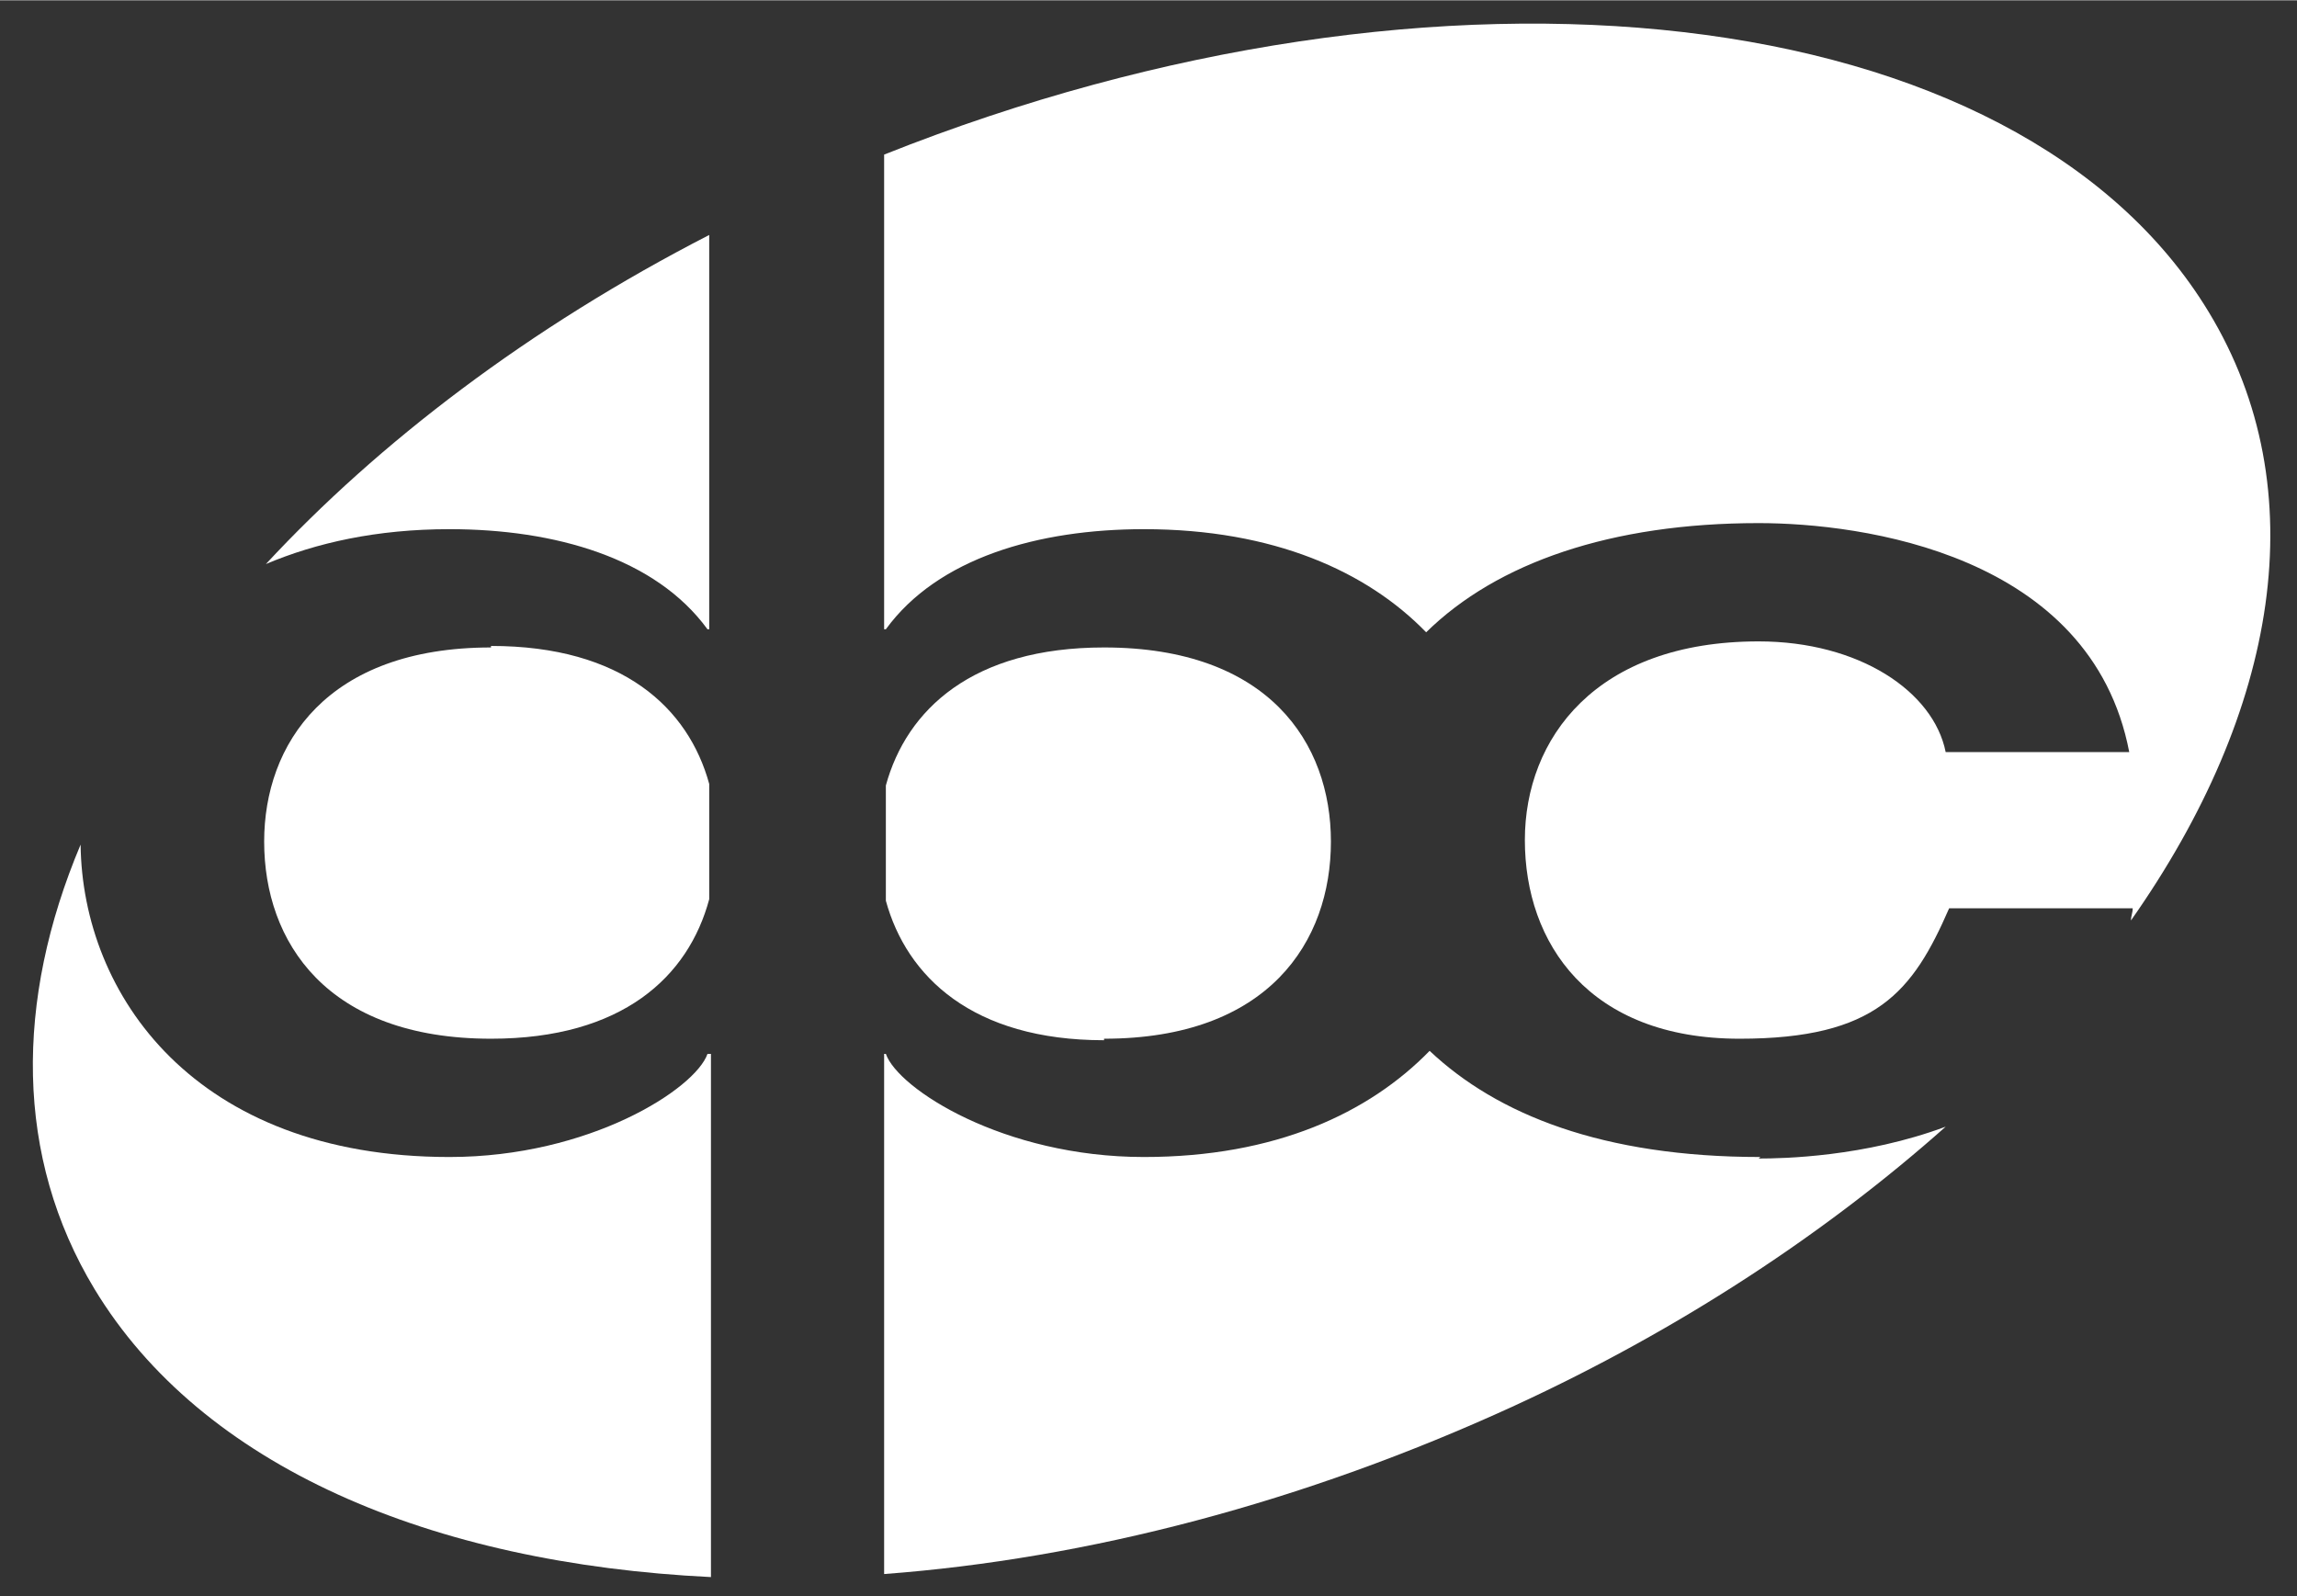<?xml version="1.0" encoding="UTF-8" standalone="no"?>
<svg
   xml:space="preserve"
   width="316.103"
   height="219.684"
   version="1.1"
   style="clip-rule:evenodd;fill-rule:evenodd;image-rendering:optimizeQuality;shape-rendering:geometricPrecision;text-rendering:geometricPrecision"
   viewBox="0 0 3292.966 2287.678"
   id="svg1111"
   sodipodi:docname="DPCLogoOnly_White.svg"
   inkscape:version="1.4 (86a8ad7, 2024-10-11)"
   xmlns:inkscape="http://www.inkscape.org/namespaces/inkscape"
   xmlns:sodipodi="http://sodipodi.sourceforge.net/DTD/sodipodi-0.dtd"
   xmlns="http://www.w3.org/2000/svg"
   xmlns:svg="http://www.w3.org/2000/svg"
   xmlns:rdf="http://www.w3.org/1999/02/22-rdf-syntax-ns#"
   xmlns:cc="http://creativecommons.org/ns#"
   xmlns:dc="http://purl.org/dc/elements/1.1/"><rect x="0" y="0" width="3292.966" height="2287.678" fill="#333333" stroke="none"/><sodipodi:namedview
   pagecolor="#000000"
   bordercolor="#666666"
   borderopacity="1"
   objecttolerance="10"
   gridtolerance="10"
   guidetolerance="10"
   inkscape:pageopacity="0"
   inkscape:pageshadow="2"
   inkscape:window-width="3840"
   inkscape:window-height="2054"
   id="namedview1113"
   showgrid="false"
   inkscape:zoom="1.1828595"
   inkscape:cx="213.88846"
   inkscape:cy="140.76059"
   inkscape:window-x="-11"
   inkscape:window-y="-11"
   inkscape:window-maximized="1"
   inkscape:current-layer="Layer_x0020_1"
   inkscape:document-rotation="0"
   inkscape:showpageshadow="2"
   inkscape:pagecheckerboard="true"
   inkscape:deskcolor="#d1d1d1"
   inkscape:document-units="in" />
 <defs
   id="defs1039">
  <style
   type="text/css"
   id="style1037">
   <![CDATA[
    .fil1 {fill:#009483;fill-rule:nonzero}
    .fil0 {fill:#727376;fill-rule:nonzero}
   ]]>
  </style>
 </defs>
 <g
   id="Layer_x0020_1"
   transform="matrix(0.95,0,0,0.912,893.419,1267.163)"
   inkscape:label="Layer 1"
   inkscape:groupmode="layer">
  
  
  
  
  
  
  
  
  
  
  
  
  
  
  
  
  
  
  
  
  
  
  
  
  
  
  
  
  <path
   class="fil1"
   d="m 393.749,-400.78 h 2.613 c 78.398,-112.037 229.969,-157.329 389.379,-157.329 195.996,0 337.113,66.746 425.965,162.096 107.144,-109.653 279.621,-171.631 501.75,-171.631 154.184,0 501.75,47.675 559.242,359.949 h -277.008 c -18.293,-95.351 -130.664,-174.015 -282.234,-174.015 -245.648,0 -352.793,152.561 -352.793,312.274 0,162.096 96.691,312.274 324.047,312.274 206.449,0 261.328,-73.897 316.207,-205.004 h 277.008 c 0,7.151 -2.613,11.919 -2.613,19.07 C 2497.441,-272.057 2554.933,-620.087 2392.909,-898.988 2105.448,-1394.811 1232.612,-1494.929 393.749,-1146.899 Z"
   id="path1098"
   inkscape:connector-curvature="0"
   style="fill:#ffffff;fill-opacity:1;fill-rule:nonzero;stroke-width:2.496"
   inkscape:export-xdpi="200"
   inkscape:export-ydpi="200" />
  <path
   class="fil1"
   d="m -199.466,-372.175 c -248.262,0 -342.34,152.561 -342.34,305.122 0,157.329 94.078,309.89 342.34,309.89 198.609,0 297.914,-97.734 329.273,-219.307 V -157.636 C 98.448,-276.824 -0.856,-374.559 -199.466,-374.559 Z"
   id="path1100"
   inkscape:connector-curvature="0"
   style="fill:#ffffff;fill-rule:nonzero;stroke-width:2.496"
   inkscape:export-xdpi="200"
   inkscape:export-ydpi="200" />
  <path
   class="fil1"
   d="m 725.636,242.837 c 248.262,0 342.34,-152.561 342.34,-309.89 0,-154.945 -94.078,-305.122 -342.34,-305.122 -198.609,0 -297.914,97.734 -329.273,216.923 V 25.914 C 427.722,145.103 527.026,245.221 725.636,245.221 Z"
   id="path1102"
   inkscape:connector-curvature="0"
   style="fill:#ffffff;fill-opacity:1;fill-rule:nonzero;stroke-width:2.496"
   inkscape:export-xdpi="200"
   inkscape:export-ydpi="200" />
  <path
   class="fil1"
   d="m 1716.07,428.771 c -237.809,0 -397.219,-66.745 -499.137,-166.864 -91.465,97.734 -232.582,166.864 -431.191,166.864 -211.676,0 -371.086,-107.27 -389.379,-162.096 h -2.613 v 128.723 0 688.909 c 305.754,-23.838 632.414,-112.037 951.234,-264.598 253.488,-121.572 473.004,-274.133 650.707,-438.613 -122.824,47.675 -245.648,50.059 -282.234,50.059 z"
   id="path1104"
   inkscape:connector-curvature="0"
   style="fill:#ffffff;fill-rule:nonzero;stroke-width:2.496"
   inkscape:export-xdpi="200"
   inkscape:export-ydpi="200" />
  <path
   class="fil1"
   d="m -262.185,-558.109 c 159.41,0 310.98,45.292 389.379,157.329 h 2.613 v -133.491 0 -486.289 c -271.781,145.41 -499.137,326.576 -669,517.278 75.785,-33.373 167.25,-54.827 277.008,-54.827 z"
   id="path1106"
   inkscape:connector-curvature="0"
   style="fill:#ffffff;fill-opacity:1;fill-rule:nonzero;stroke-width:2.496"
   inkscape:export-xdpi="200"
   inkscape:export-ydpi="200" />
  <path
   class="fil1"
   d="m 129.808,266.675 h -2.613 c -18.293,54.827 -177.703,162.096 -389.379,162.096 -384.152,0 -554.016,-255.063 -556.629,-491.056 -99.305,245.528 -99.305,491.056 20.906,698.444 162.023,278.901 506.977,431.462 930.328,452.916 V 266.675 Z"
   id="path1108"
   inkscape:connector-curvature="0"
   style="fill:#ffffff;fill-opacity:1;fill-rule:nonzero;stroke-width:2.496"
   inkscape:export-xdpi="200"
   inkscape:export-ydpi="200" />
 </g>
</svg>
